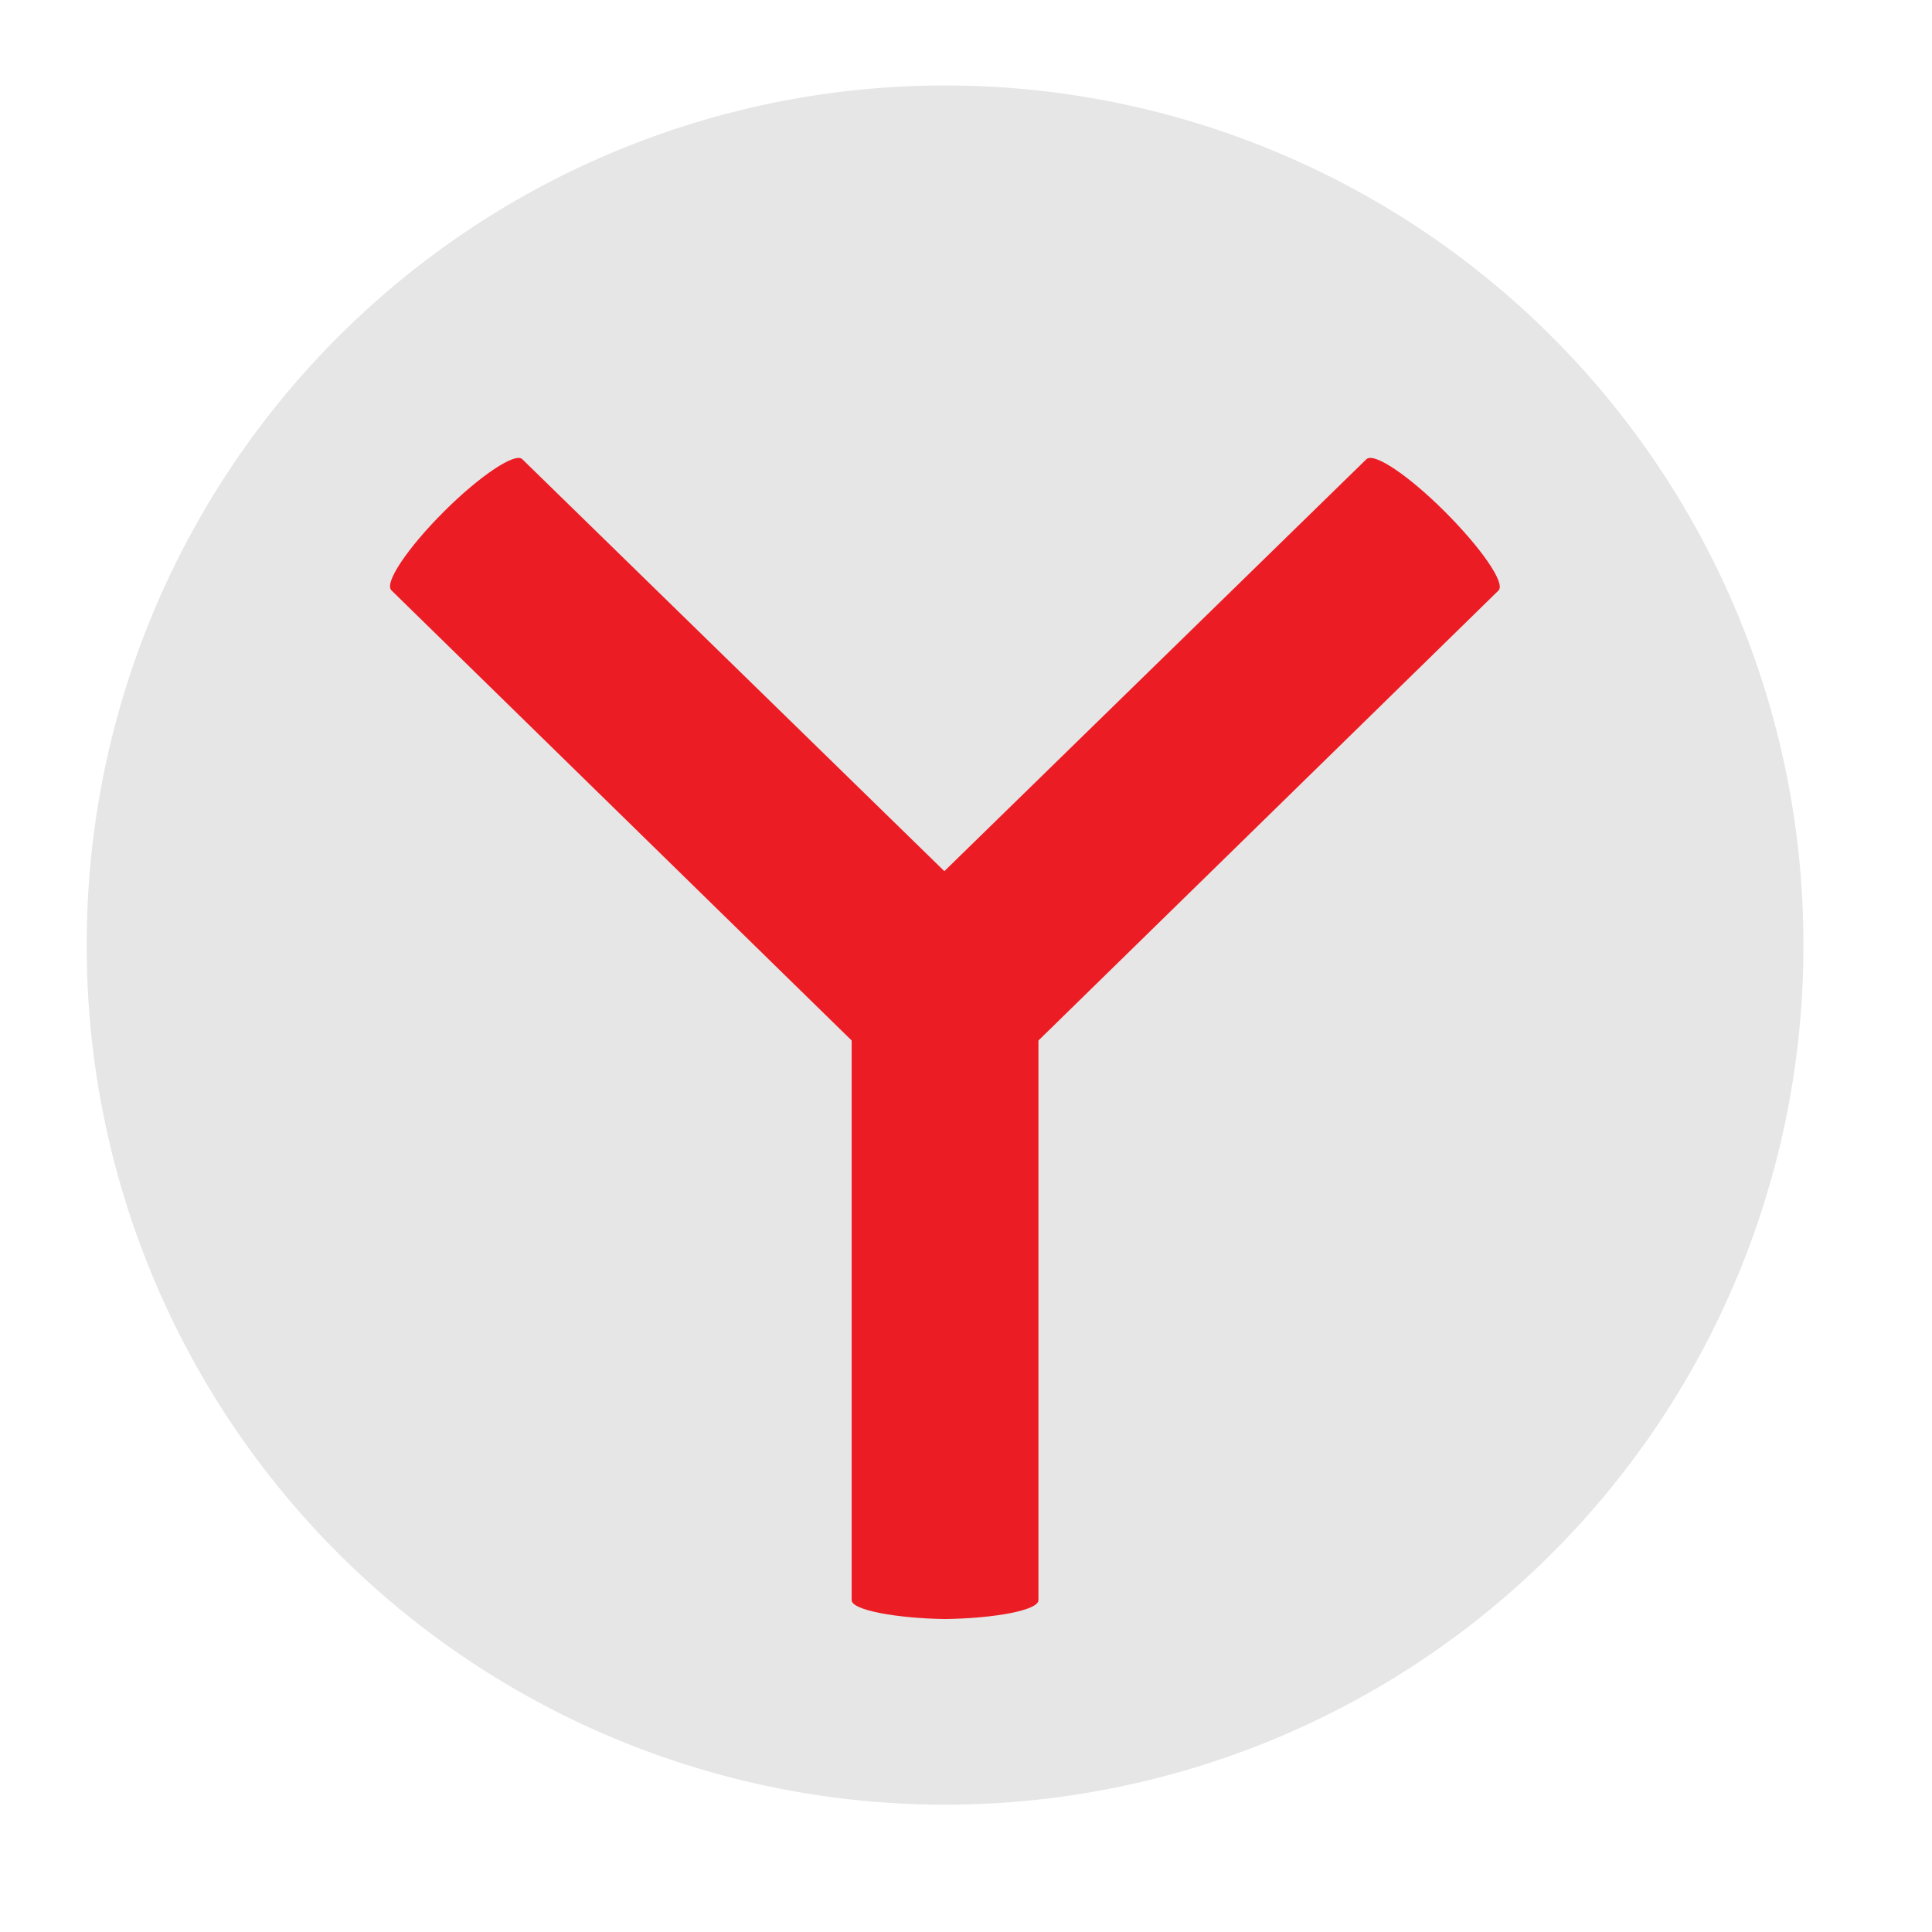 <svg t="1593761715817" class="icon" viewBox="0 0 1024 1024" version="1.1" xmlns="http://www.w3.org/2000/svg" p-id="14248" width="200" height="200"><path d="M502.857 502.857m-393.143 0a393.143 393.143 0 1 0 786.286 0 393.143 393.143 0 1 0-786.286 0Z" p-id="14249"></path><path d="M500.904 500.904m-454.938 0a454.938 454.938 0 1 0 909.875 0 454.938 454.938 0 1 0-909.875 0Z" fill="#e6e6e6" p-id="14250"></path><path d="M794.35 312.87L550.392 551.502v296.642c0 5.326-23.169 9.609-49.511 9.986-25.299-0.377-49.488-4.66-49.488-9.986V551.48L207.436 312.87c-3.906-3.906 8.544-22.414 27.784-41.655s38.104-31.712 41.655-27.784l223.652 218.304 223.652-218.304c3.906-3.928 22.414 8.544 41.655 27.784s32.045 37.727 28.495 41.655z" fill="#EC1C24" p-id="14251"></path></svg>